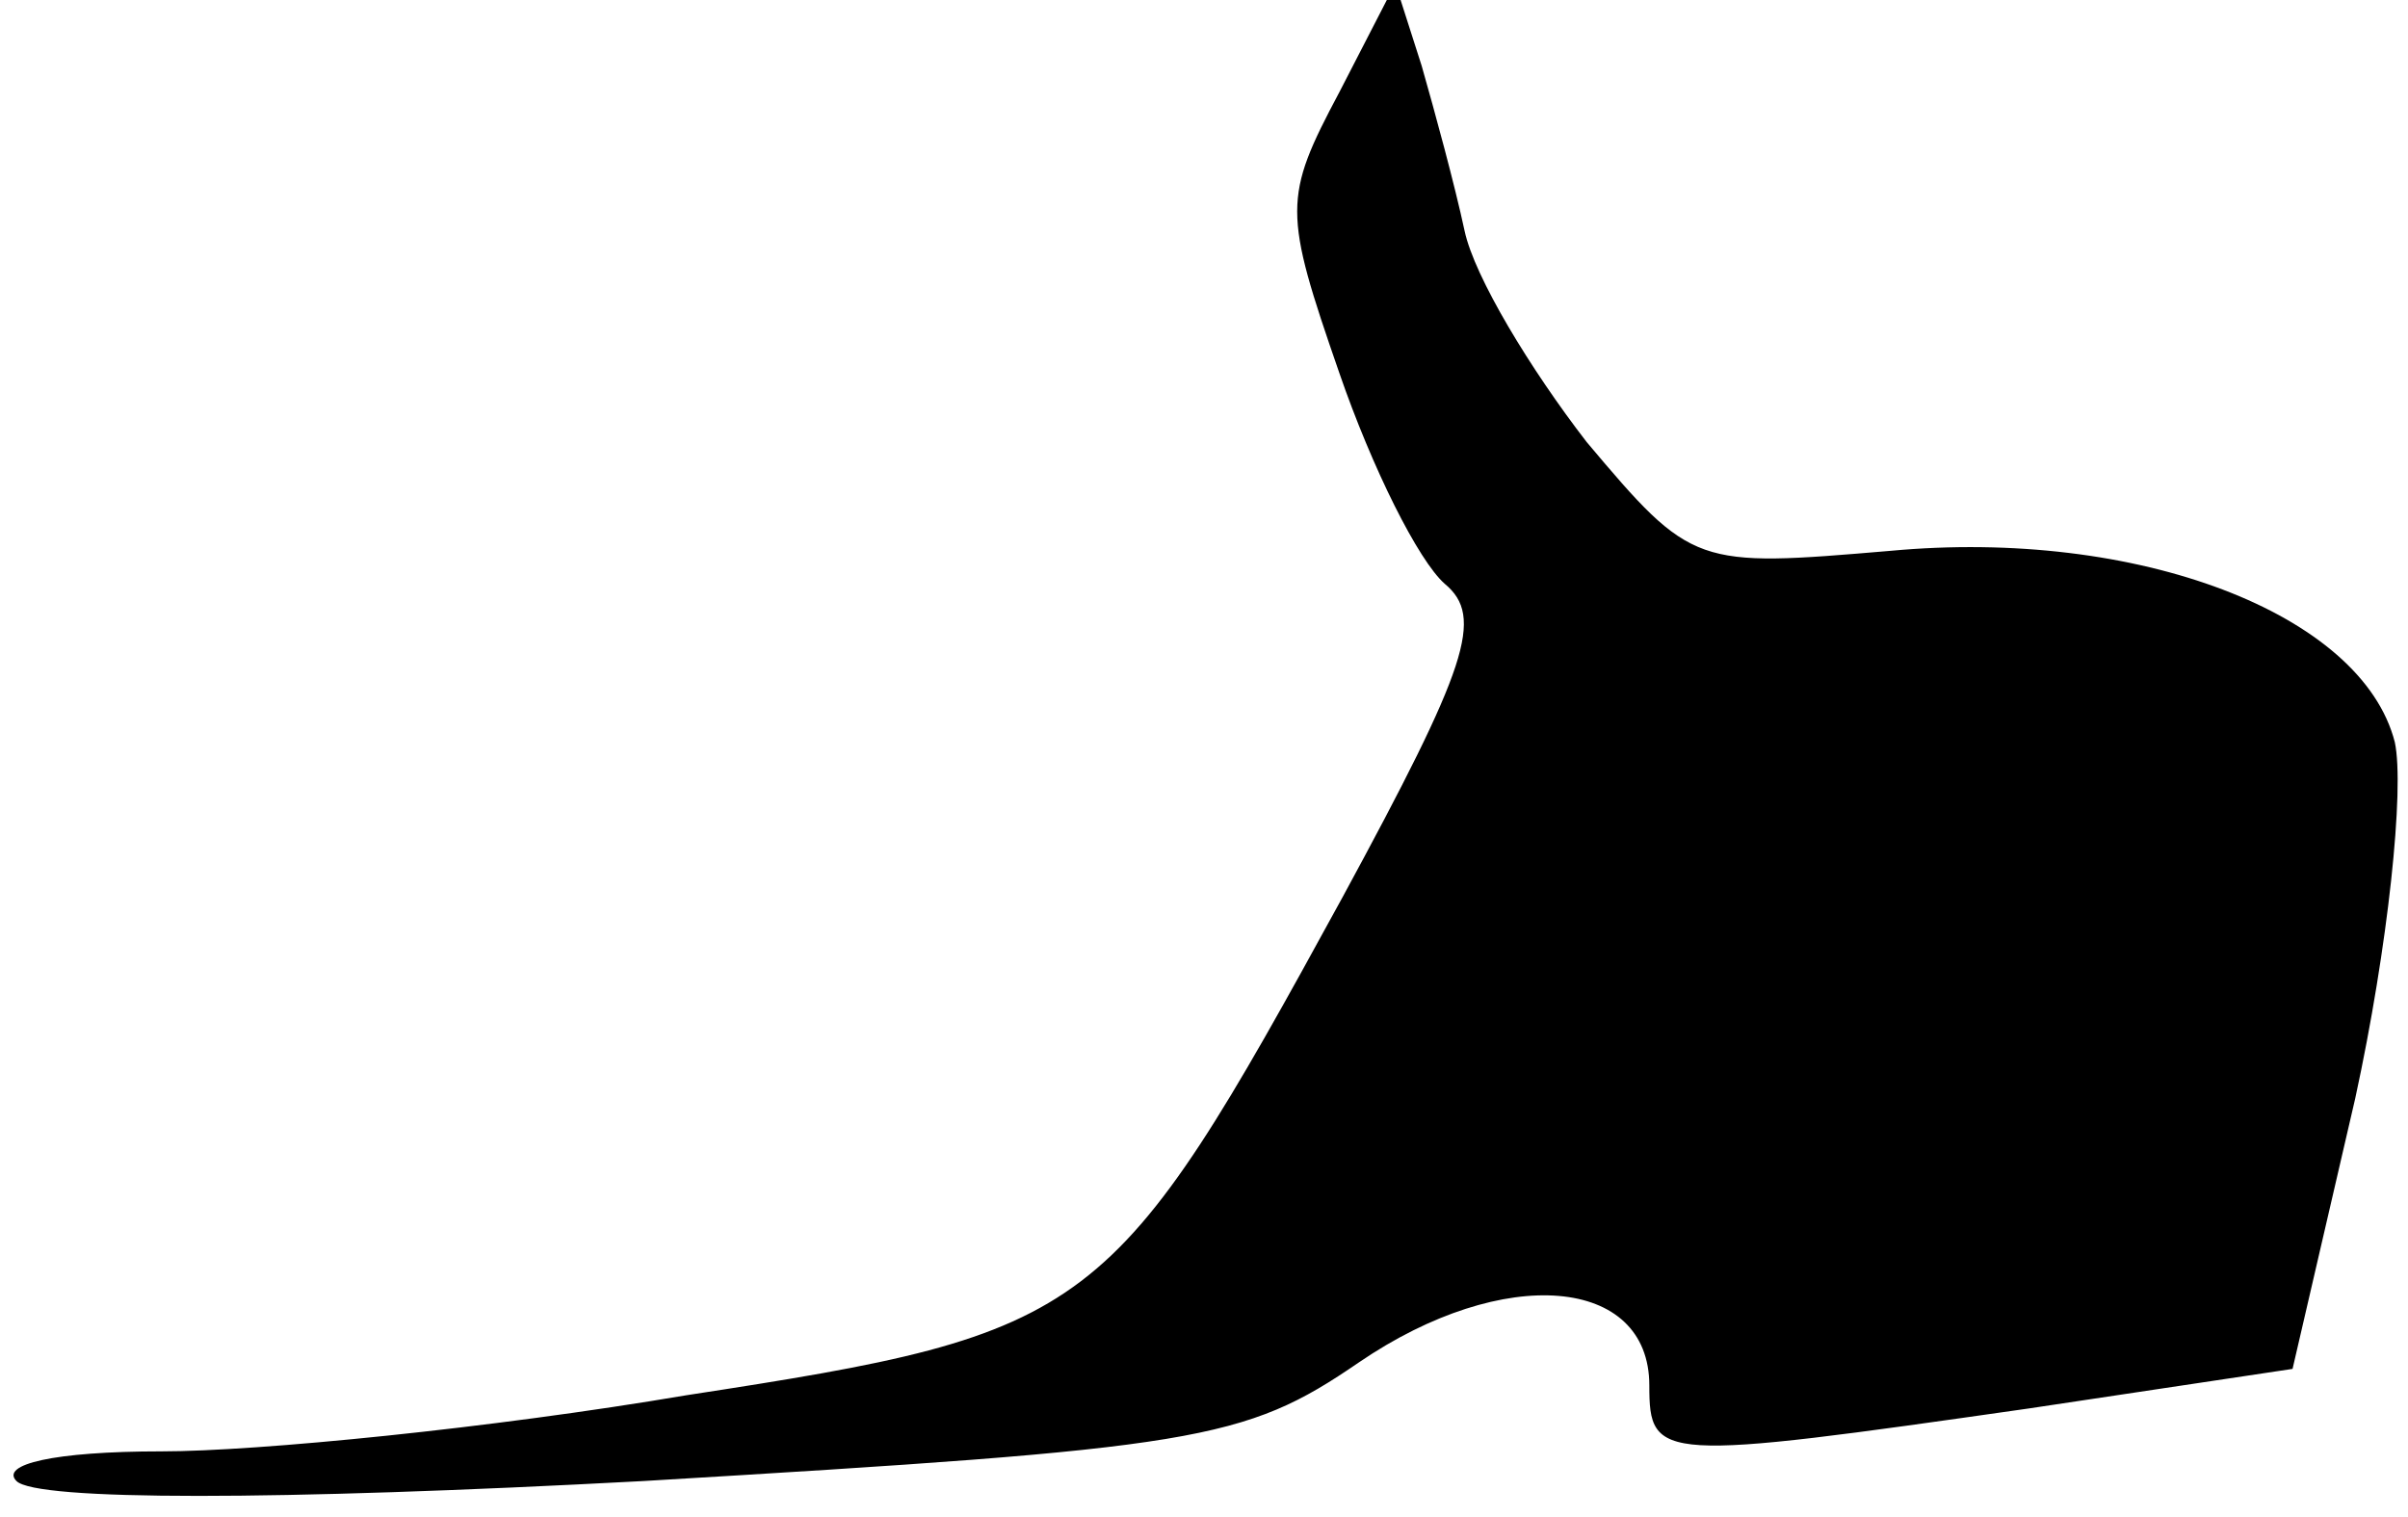<?xml version="1.0" standalone="no"?>
<!DOCTYPE svg PUBLIC "-//W3C//DTD SVG 20010904//EN"
 "http://www.w3.org/TR/2001/REC-SVG-20010904/DTD/svg10.dtd">
<svg version="1.0" xmlns="http://www.w3.org/2000/svg"
 width="73pt" height="46pt" viewBox="0 0 73 46"
 preserveAspectRatio="xMidYMid meet">
<g transform="translate(0,46) scale(0.1,-0.1)"
fill="#000000" stroke="none">
<path fill="#000000" stroke="none" d="M406 432 c-17 -32 -17 -36 0 -85 10
-29 24 -57 32 -64 12 -10 7 -25 -31 -95 -70 -128 -75 -132 -199 -151 -59 -10
-130 -17 -159 -17 -33 0 -49 -4 -44 -9 6 -6 78 -6 190 0 168 10 182 12 217 36
44 30 88 26 88 -7 0 -23 3 -23 115 -7 l80 12 19 82 c10 46 15 94 12 108 -10
39 -78 65 -153 58 -59 -5 -60 -5 -92 33 -17 22 -34 50 -37 64 -3 14 -9 36 -13
50 l-8 25 -17 -33z"/>
</g>
</svg>

